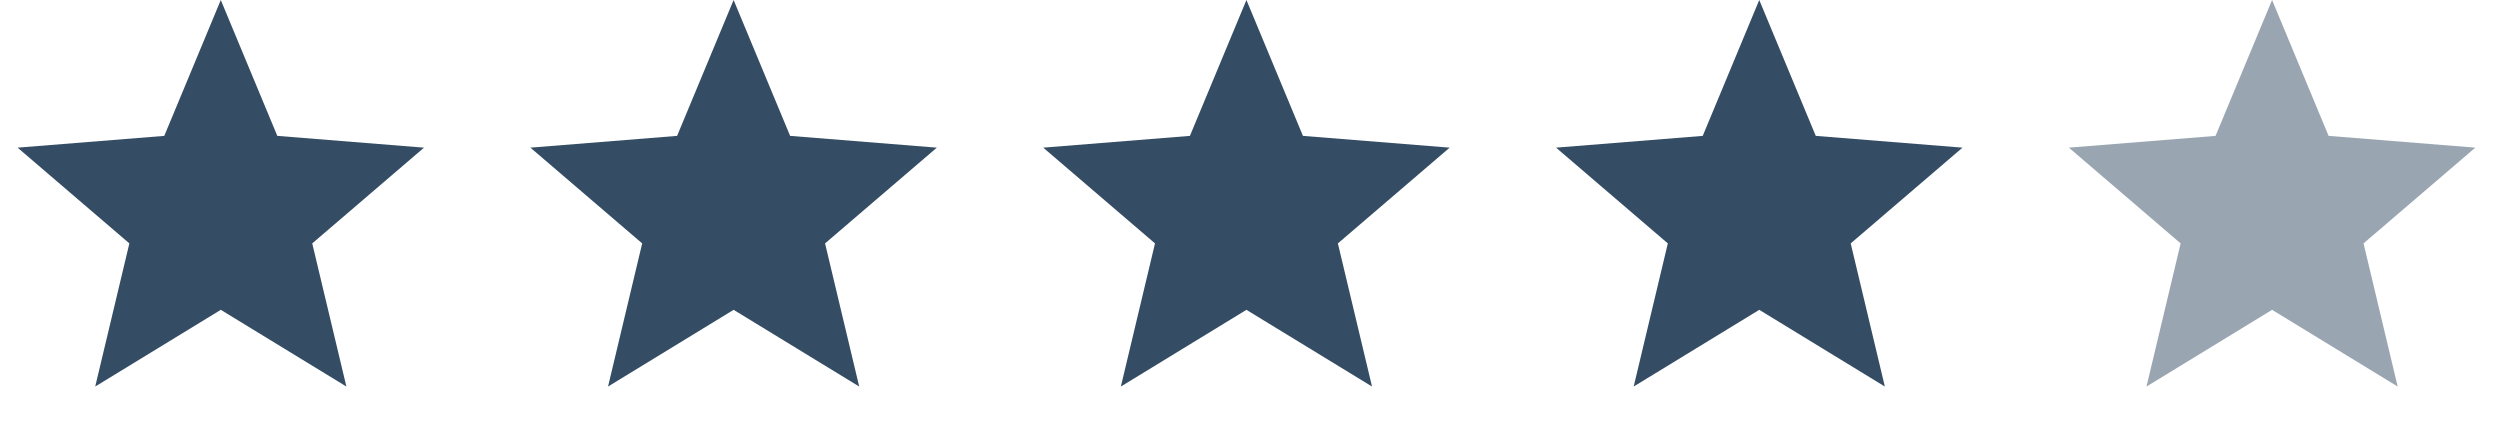 <svg width="117" height="20" viewBox="0 0 117 20" fill="none" xmlns="http://www.w3.org/2000/svg">
  <path
    d="M10.333 0L12.978 6.359L19.844 6.91L14.613 11.391L16.211 18.09L10.333 14.5L4.456 18.09L6.054 11.391L0.823 6.91L7.688 6.359L10.333 0Z"
    fill="#354D64" />
  <path
    d="M34.333 0L36.978 6.359L43.844 6.91L38.613 11.391L40.211 18.09L34.333 14.5L28.456 18.09L30.054 11.391L24.823 6.91L31.688 6.359L34.333 0Z"
    fill="#354D64" />
  <path
    d="M58.333 0L60.978 6.359L67.844 6.91L62.613 11.391L64.211 18.09L58.333 14.5L52.456 18.09L54.054 11.391L48.823 6.91L55.688 6.359L58.333 0Z"
    fill="#354D64" />
  <path
    d="M82.333 0L84.978 6.359L91.844 6.91L86.613 11.391L88.211 18.09L82.333 14.5L76.456 18.09L78.054 11.391L72.823 6.91L79.688 6.359L82.333 0Z"
    fill="#354D64" />
  <path
    d="M106.333 0L108.978 6.359L115.844 6.91L110.613 11.391L112.211 18.09L106.333 14.5L100.456 18.09L102.054 11.391L96.823 6.91L103.688 6.359L106.333 0Z"
    fill="#354D64" fill-opacity="0.5" />
</svg>